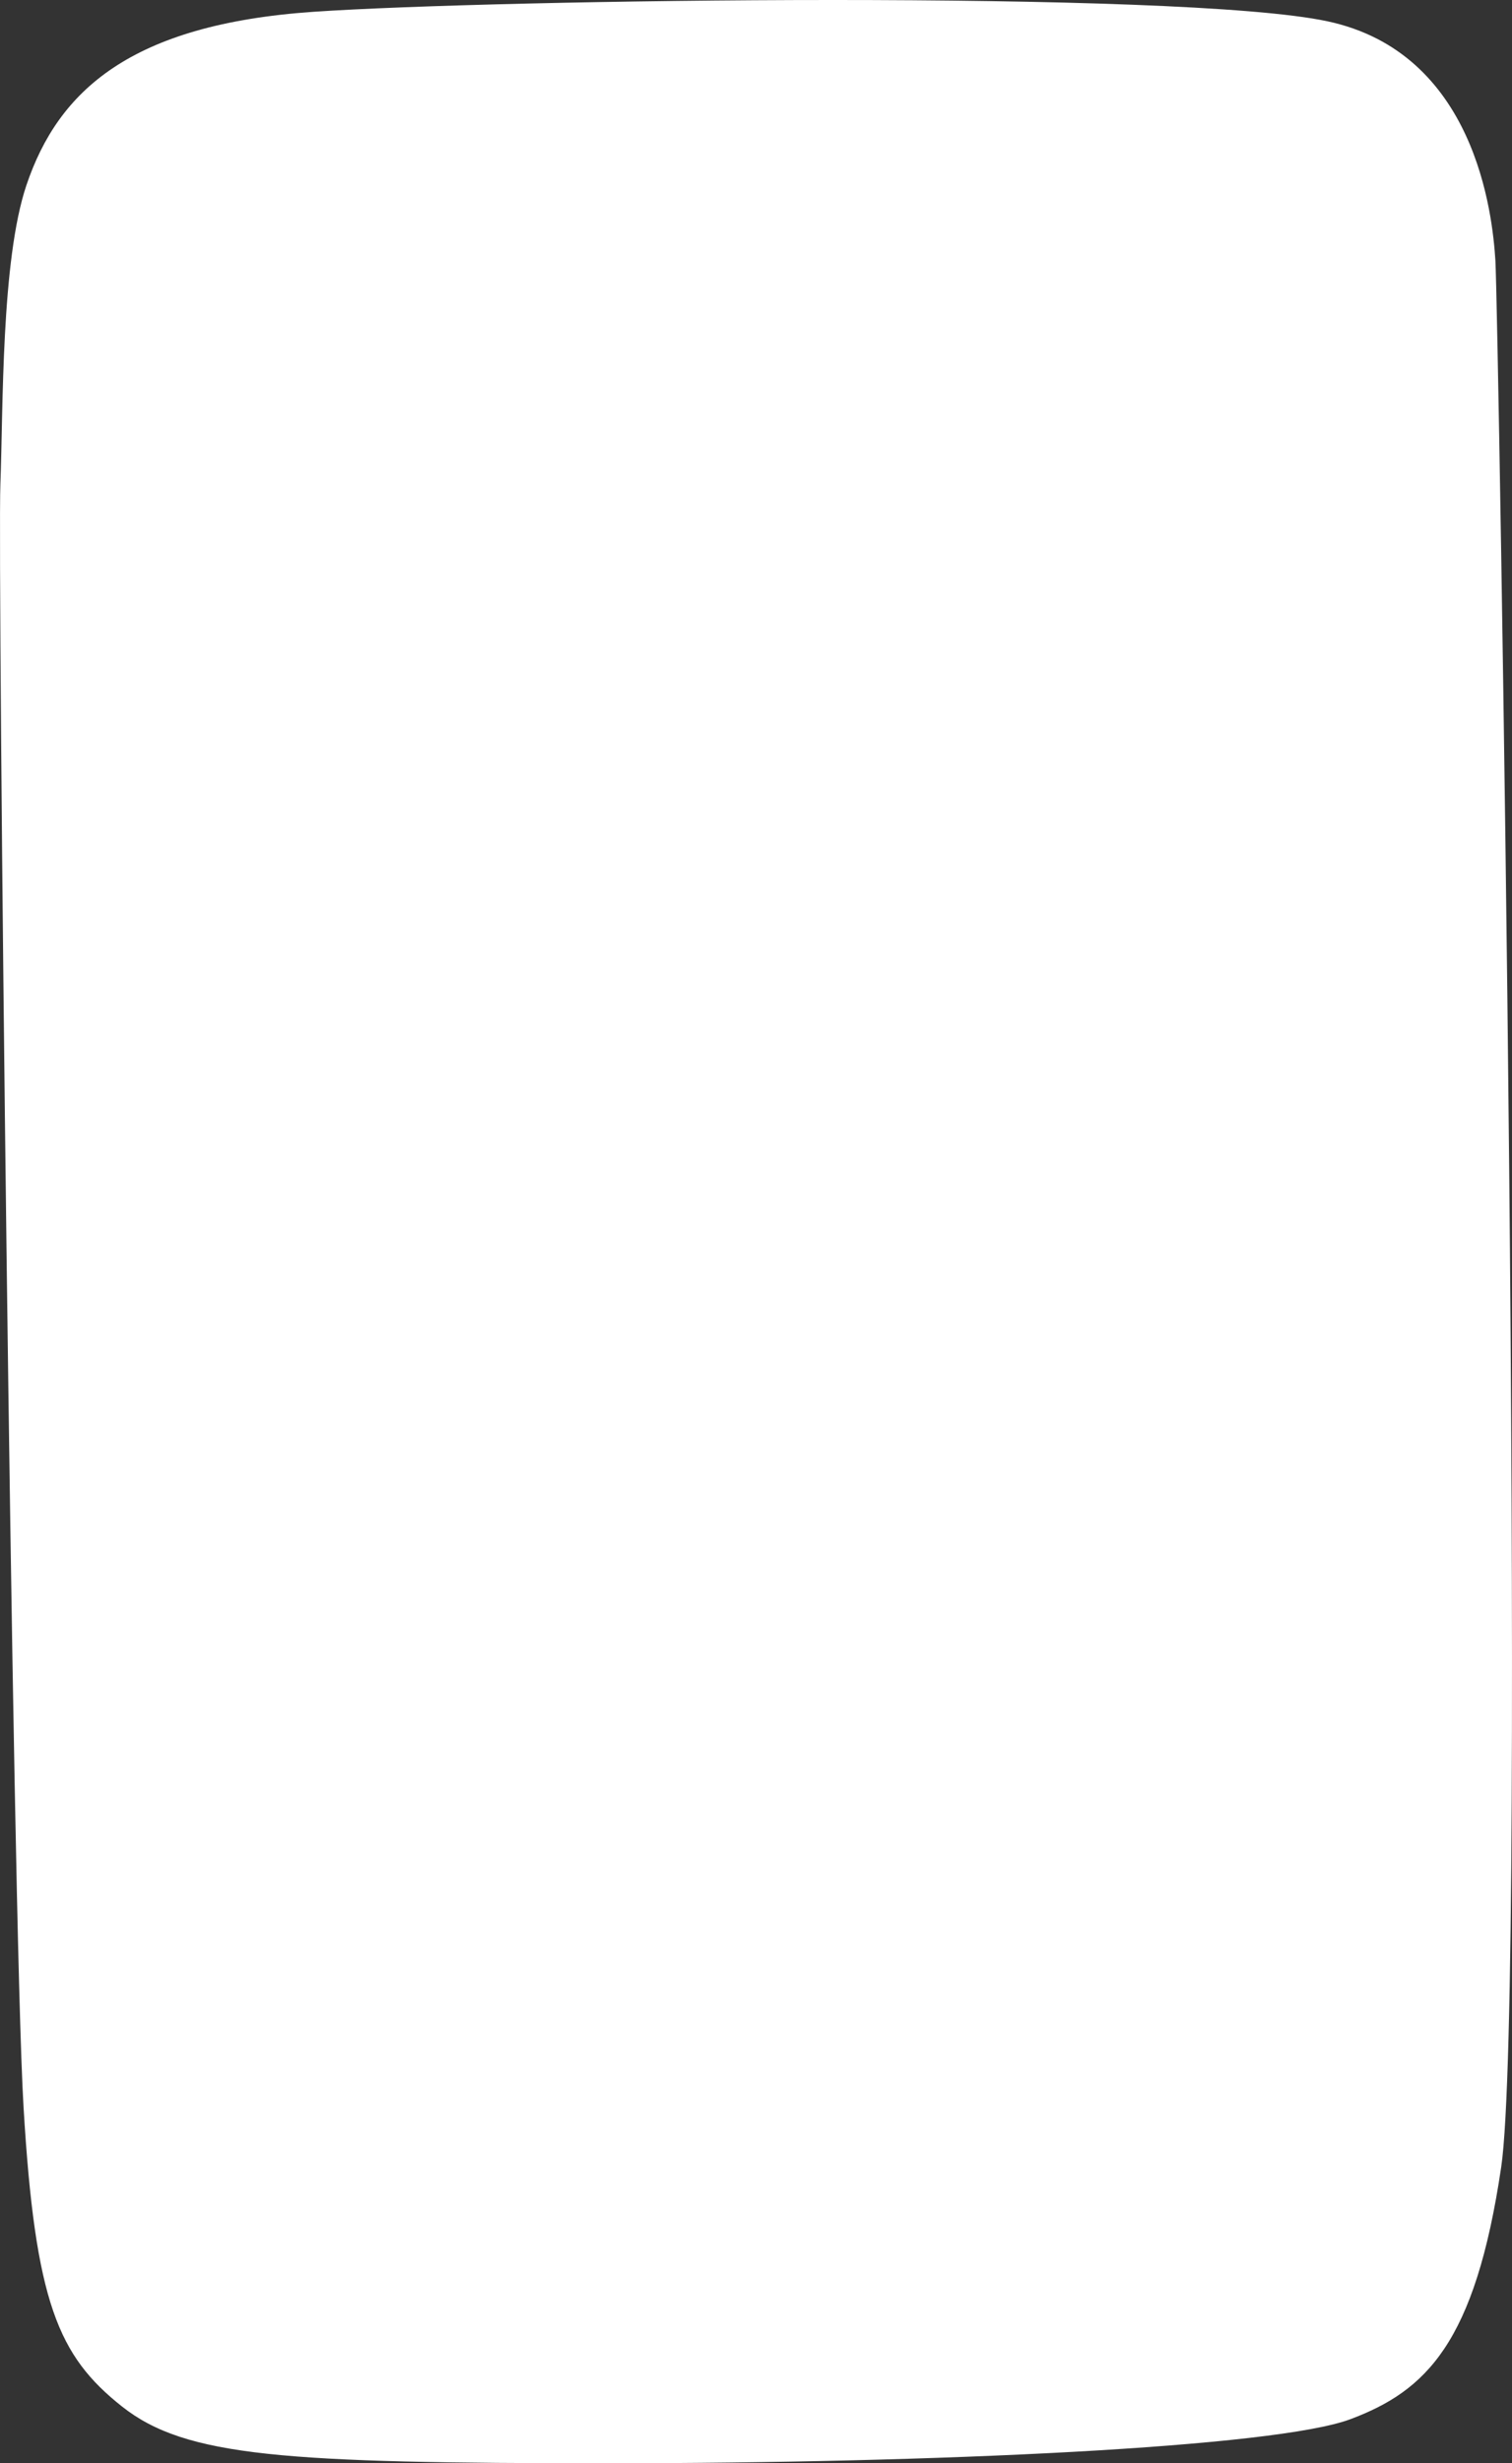 <svg width="350" height="570" viewBox="0 0 350 570" fill="none" xmlns="http://www.w3.org/2000/svg">
<rect x="0" y="0" width="350" height="570" fill="#333333" stroke="none"/>
<path d="M6.123 42.837C0.221 60.336 0.757 94.605 0.087 112.104C-0.584 129.603 2.769 442.402 5.452 487.608C8.135 532.814 13.5 545.209 28.255 556.876C43.01 568.542 65.814 570 140.93 570C216.047 570 295.187 566.354 312.625 559.792C330.063 553.23 341.464 542.293 347.5 501.461C353.536 460.63 346.83 71.273 346.159 60.336C345.488 49.399 341.464 12.213 307.259 4.922C273.055 -2.37 114.773 -0.182 72.52 2.734C30.267 5.651 13.5 20.963 6.123 42.837Z" fill="white"/>
</svg>
